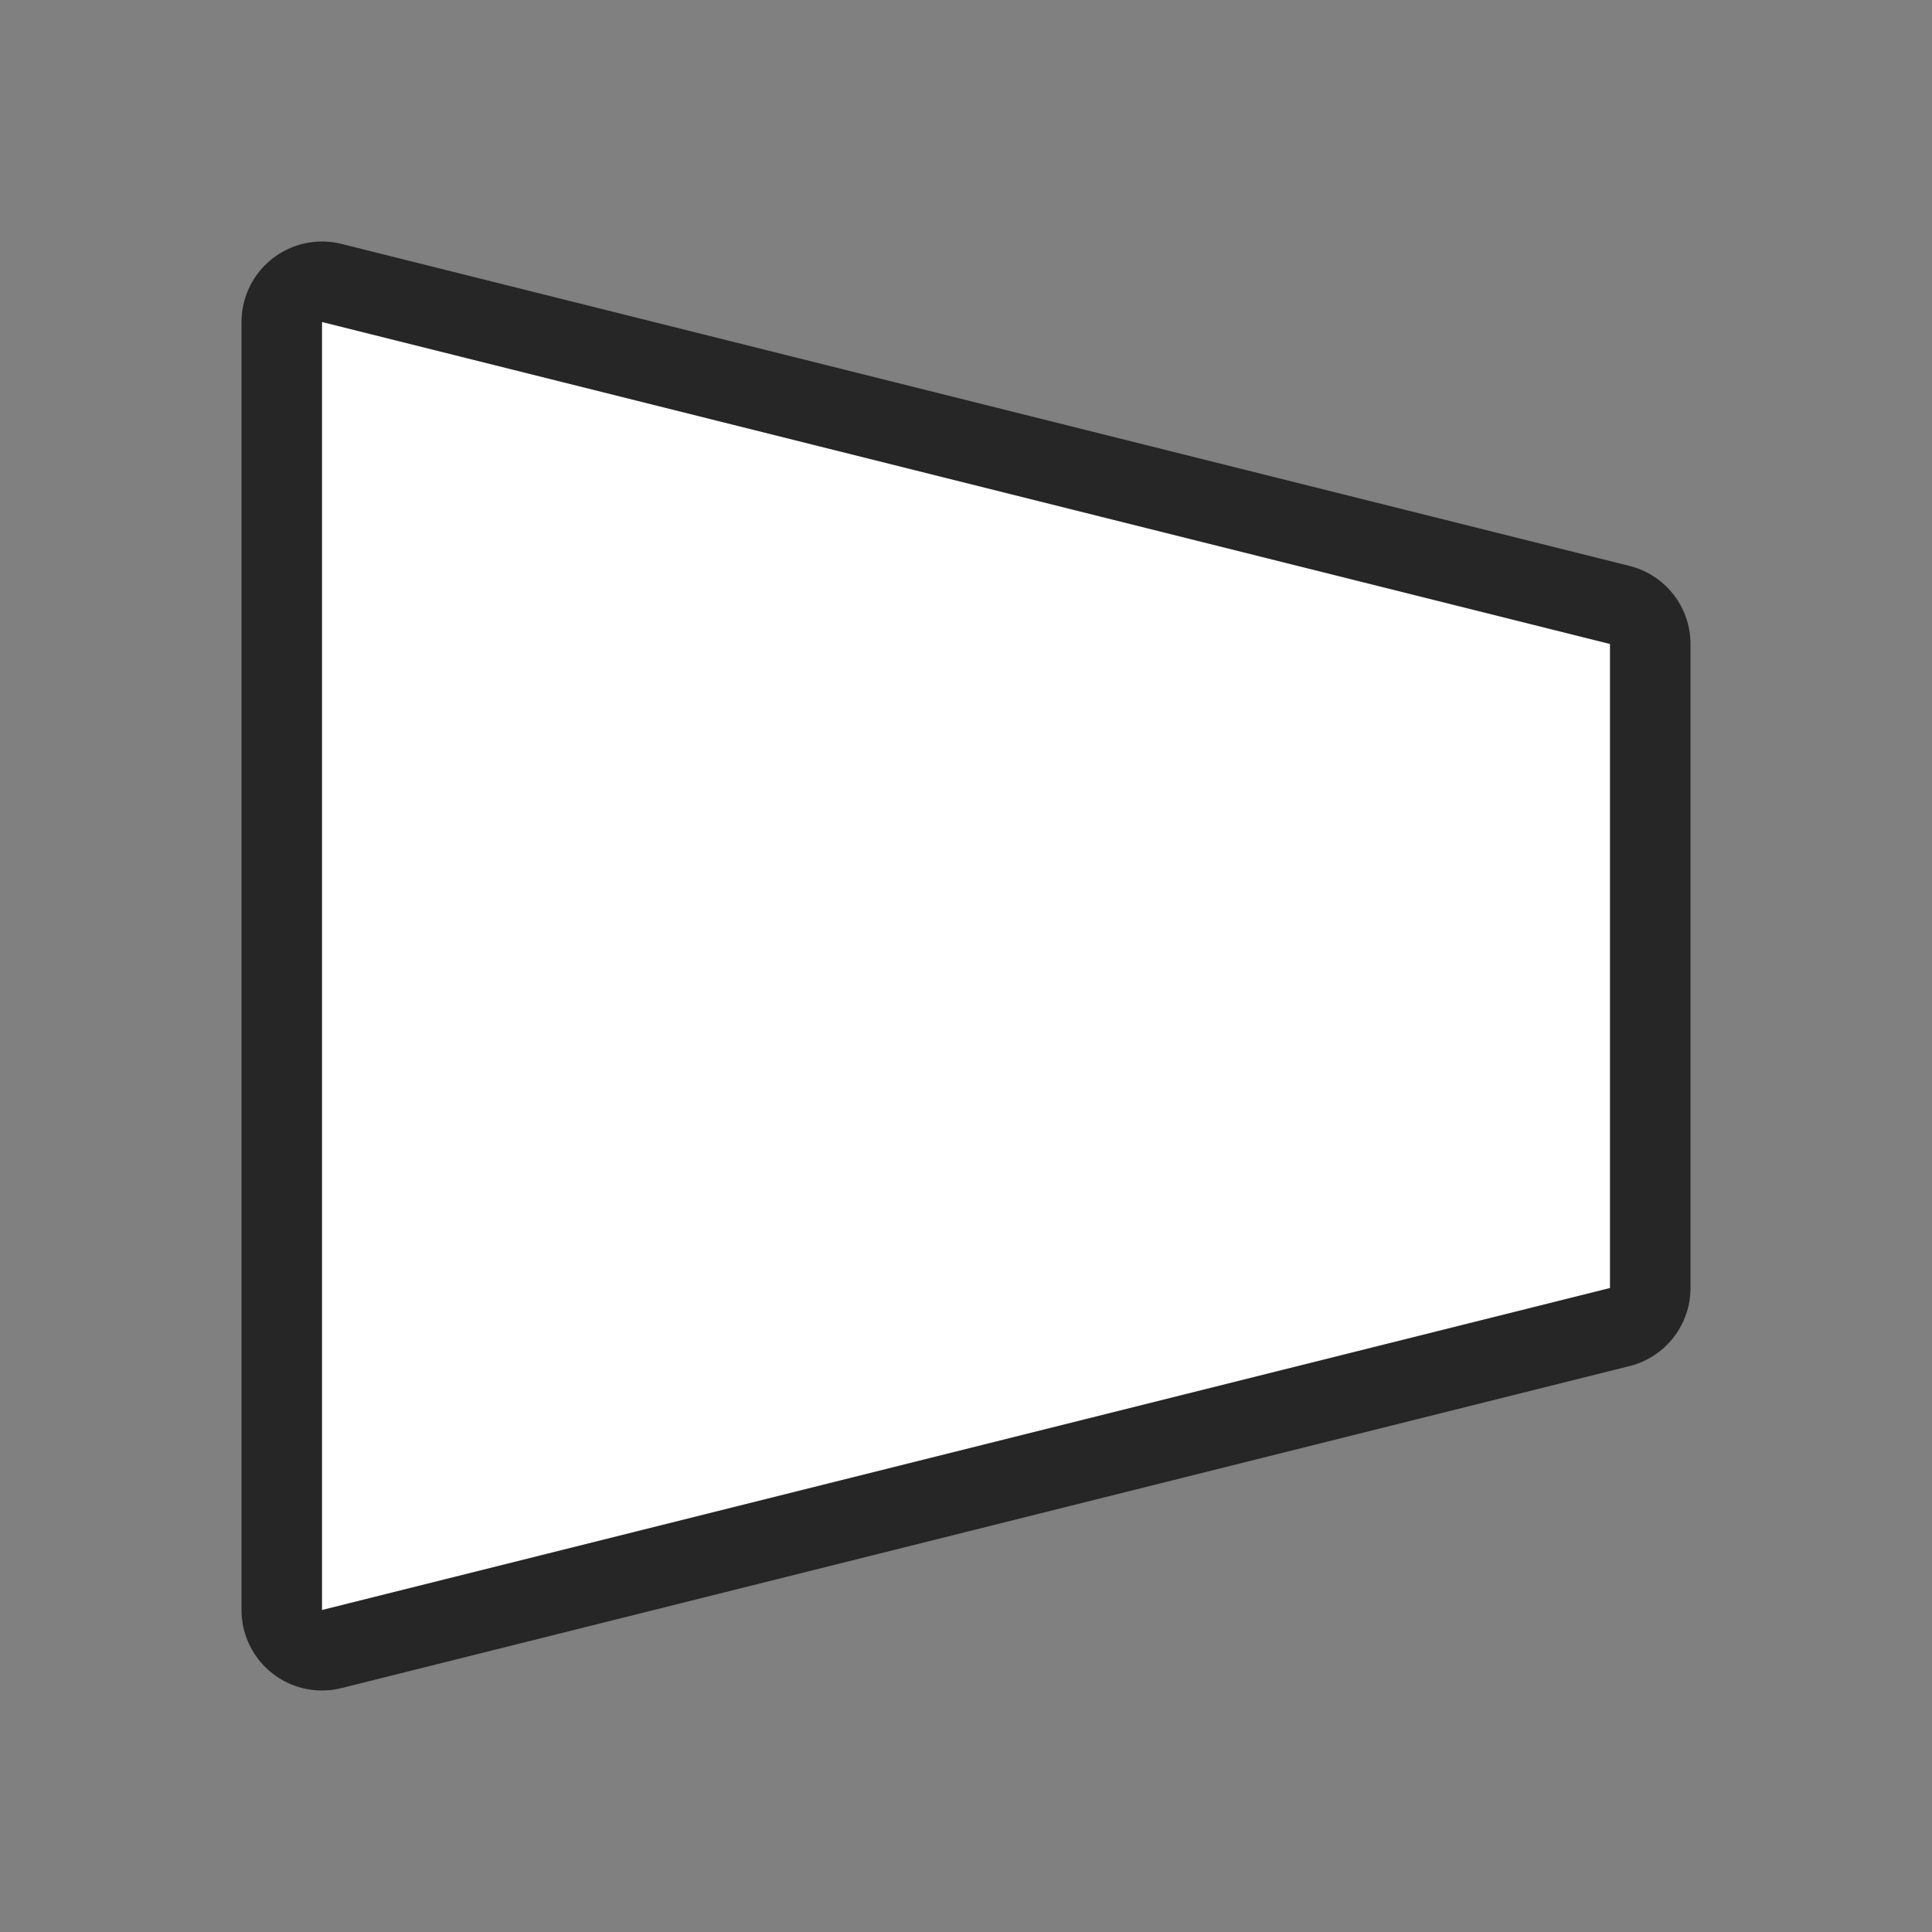 <svg xmlns="http://www.w3.org/2000/svg" viewBox="0 0 24 24"><rect x="0" y="0" width="24" height="24" fill="#808080" stroke="none"/><path d="M4 4v16l16-4V8z" stroke="#000" opacity=".7" stroke-width="2" stroke-linejoin="round"/><path d="M4 4v16l16-4V8z" fill="#fff"/></svg>
